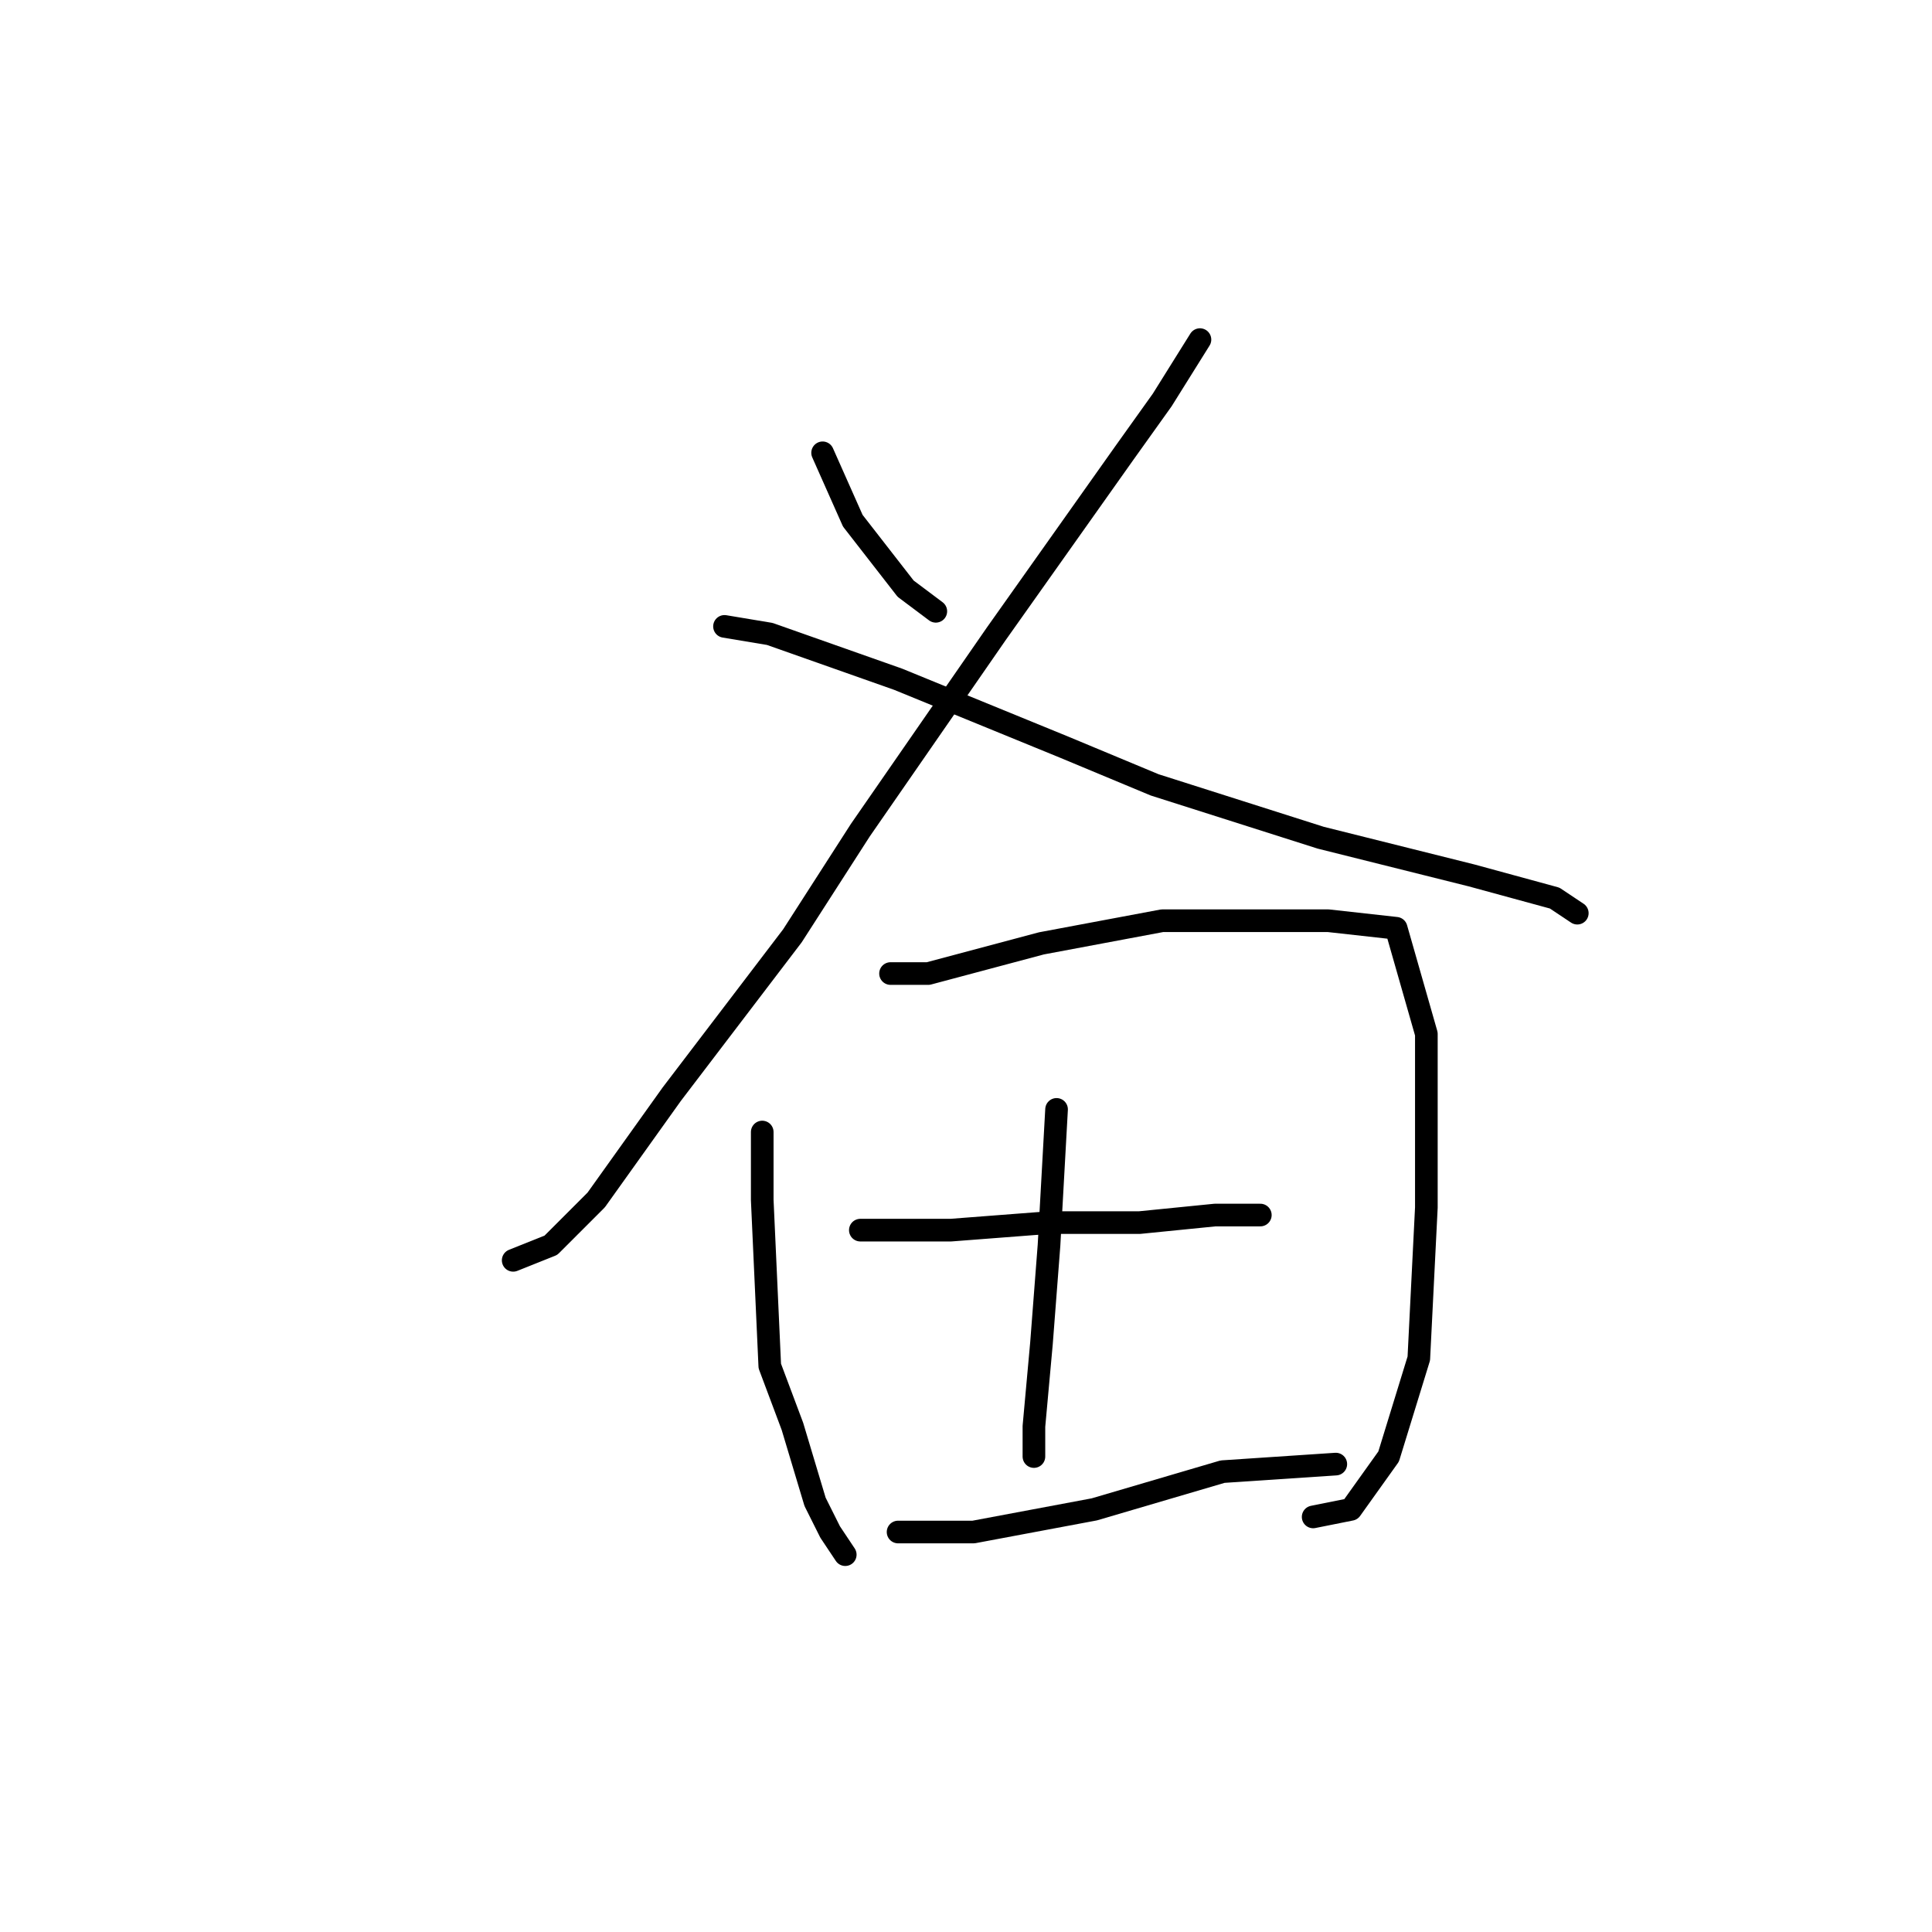 <?xml version="1.0" standalone="no"?>
    <svg width="256" height="256" xmlns="http://www.w3.org/2000/svg" version="1.1">
    <polyline stroke="black" stroke-width="3" stroke-linecap="round" fill="transparent" stroke-linejoin="round" points="109 60 113 69 120 78 124 81 124 81 " />
        <polyline stroke="black" stroke-width="3" stroke-linecap="round" fill="transparent" stroke-linejoin="round" points="159 45 154 53 149 60 132 84 114 110 105 124 89 145 79 159 73 165 68 167 68 167 " />
        <polyline stroke="black" stroke-width="3" stroke-linecap="round" fill="transparent" stroke-linejoin="round" points="96 83 102 84 119 90 141 99 153 104 175 111 195 116 206 119 209 121 209 121 " />
        <polyline stroke="black" stroke-width="3" stroke-linecap="round" fill="transparent" stroke-linejoin="round" points="101 150 101 159 102 181 105 189 108 199 110 203 112 206 112 206 " />
        <polyline stroke="black" stroke-width="3" stroke-linecap="round" fill="transparent" stroke-linejoin="round" points="118 129 123 129 138 125 154 122 163 122 176 122 185 123 189 137 189 160 188 180 184 193 179 200 174 201 174 201 " />
        <polyline stroke="black" stroke-width="3" stroke-linecap="round" fill="transparent" stroke-linejoin="round" points="140 147 139 165 138 178 137 189 137 193 137 193 " />
        <polyline stroke="black" stroke-width="3" stroke-linecap="round" fill="transparent" stroke-linejoin="round" points="114 163 126 163 139 162 151 162 161 161 167 161 167 161 " />
        <polyline stroke="black" stroke-width="3" stroke-linecap="round" fill="transparent" stroke-linejoin="round" points="119 203 129 203 145 200 162 195 177 194 177 194 " />
        </svg>